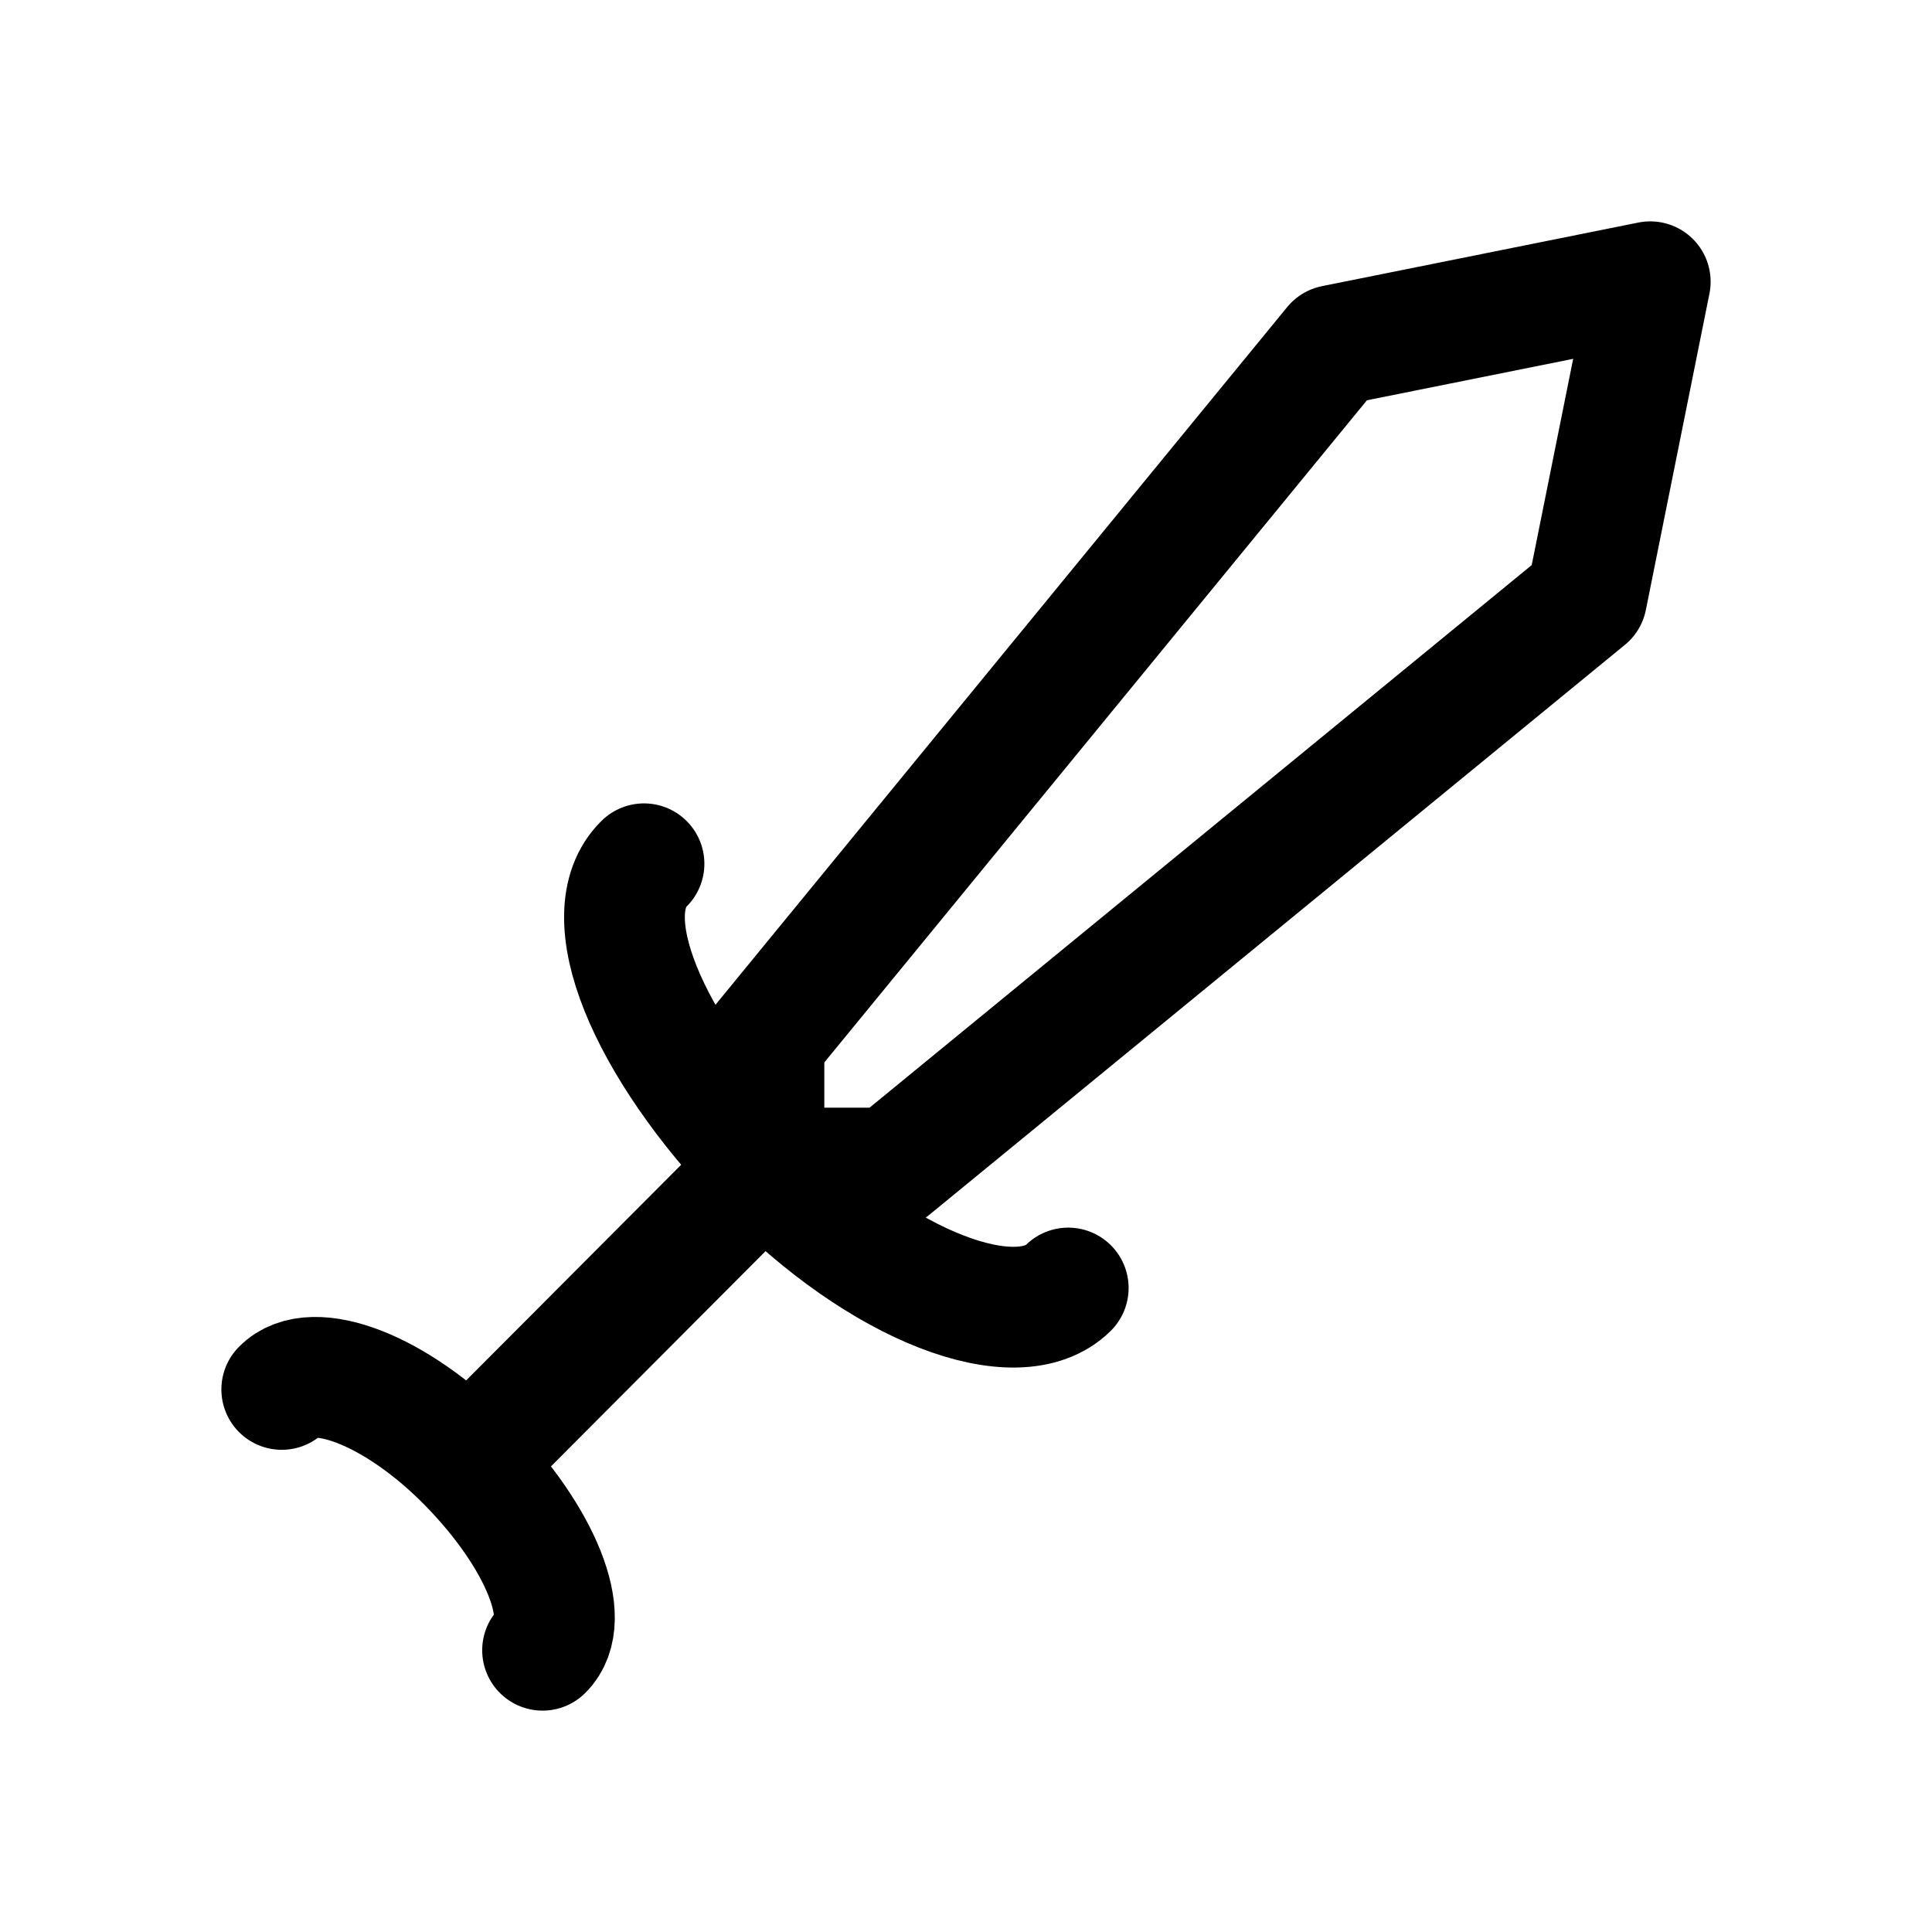 <svg xmlns="http://www.w3.org/2000/svg" width="24" height="24" viewBox="0 0 24 24" stroke="currentColor" fill="none" stroke-linecap="round" stroke-width="1.5" stroke-linejoin="round" stroke-align="center" ><path  d="M9.49,14.51h1.58l8.64-7.08L20.5,3.5l-3.93.79L9.49,12.93ZM13.27,16c-.63.62-2.32,0-3.78-1.51S7.36,11.36,8,10.73M3.5,17.26c.38-.39,1.42,0,2.32.92s1.31,1.94.92,2.32m2.75-6L6.21,17.79"/></svg>